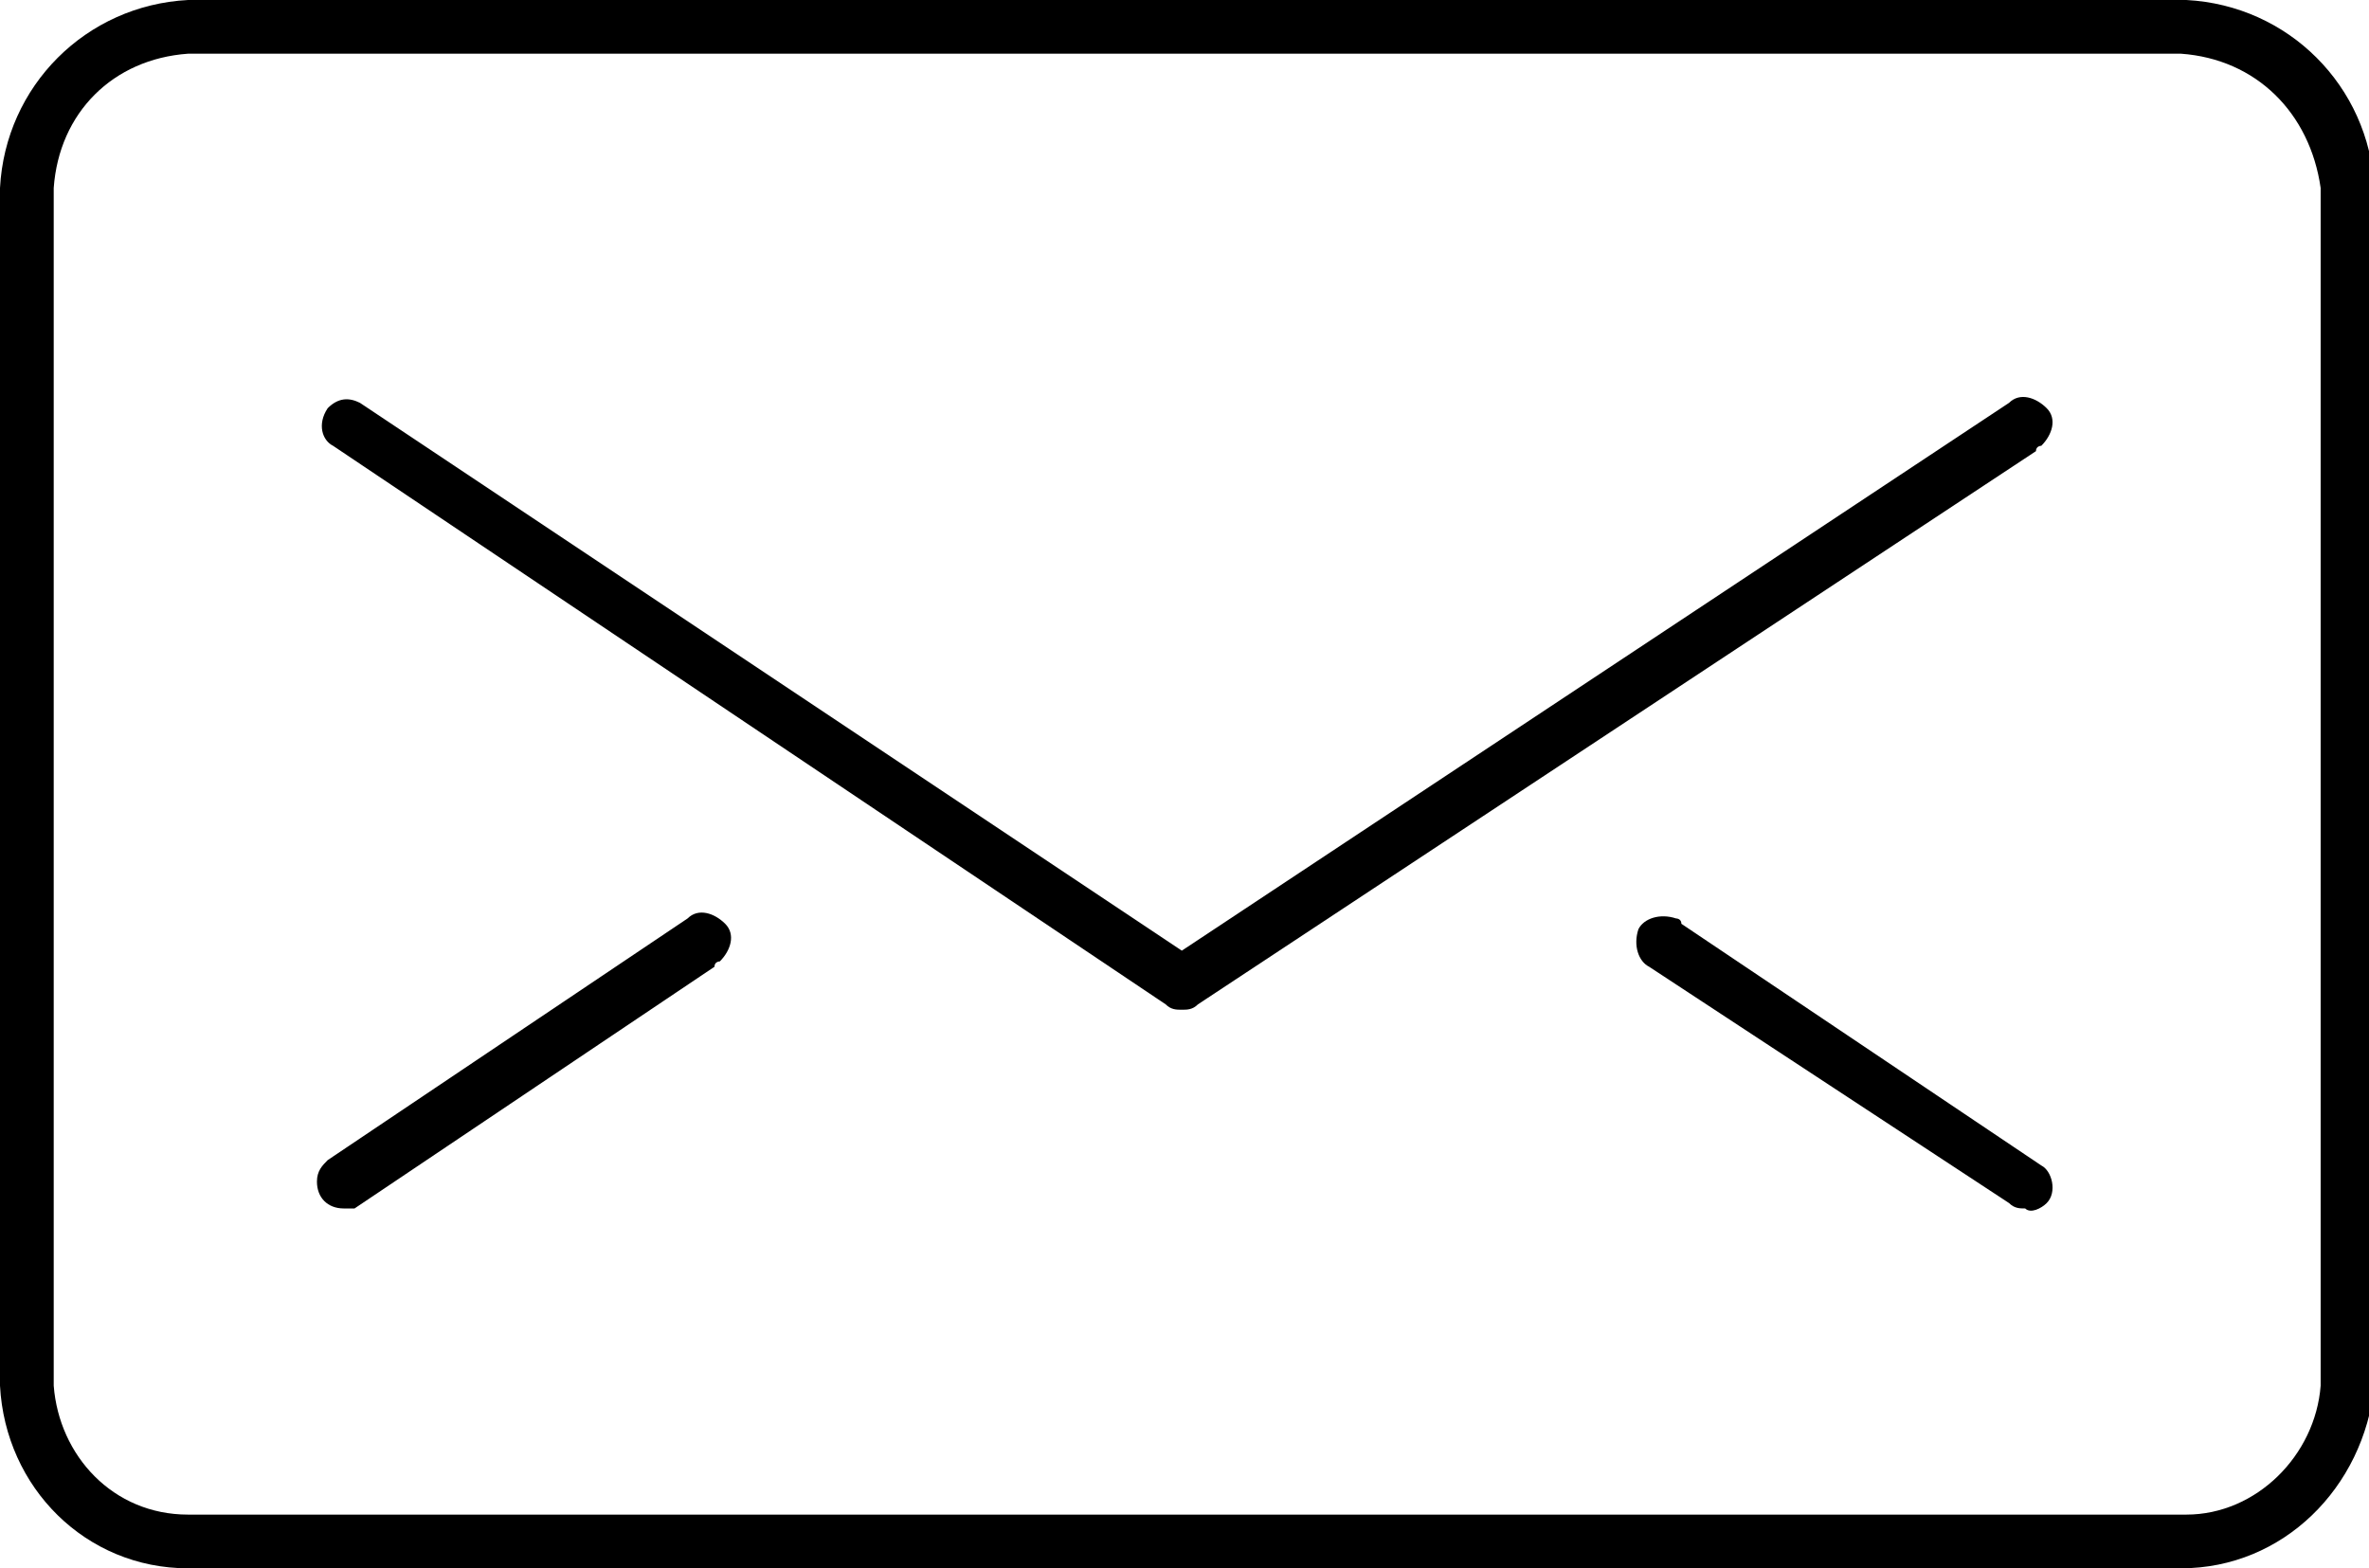 <?xml version="1.0" encoding="utf-8"?>
<!-- Generator: Adobe Illustrator 20.1.0, SVG Export Plug-In . SVG Version: 6.00 Build 0)  -->
<svg version="1.1" id="Layer_1" xmlns="http://www.w3.org/2000/svg" xmlns:xlink="http://www.w3.org/1999/xlink" x="0px" y="0px"
	 viewBox="0 0 44.1 29.2" style="enable-background:new 0 0 44.1 29.2;" xml:space="preserve">
<title>mail</title>
<path d="M40.6,29.2H3.5c-1.9,0-3.4-1.5-3.5-3.4V3.5C0.1,1.6,1.6,0.1,3.5,0h37.2c1.9,0.1,3.4,1.6,3.5,3.5v22.3
	C44,27.7,42.5,29.2,40.6,29.2z M3.5,1C2.1,1.1,1.1,2.1,1,3.5v22.3c0.1,1.3,1.1,2.4,2.5,2.4h37.2c1.3,0,2.4-1.1,2.5-2.4V3.5
	C43,2.1,42,1.1,40.6,1L3.5,1z"/>
<path d="M22,18.8c-0.1,0-0.2,0-0.3-0.1L6.2,8.3C6,8.2,5.9,7.9,6.1,7.6c0.2-0.2,0.4-0.2,0.6-0.1L22,17.7L37.4,7.5
	c0.2-0.2,0.5-0.1,0.7,0.1c0.2,0.2,0.1,0.5-0.1,0.7c0,0-0.1,0-0.1,0.1L22.3,18.7C22.2,18.8,22.1,18.8,22,18.8z"/>
<path d="M6.4,22.5c-0.3,0-0.5-0.2-0.5-0.5c0-0.2,0.1-0.3,0.2-0.4l6.7-4.5c0.2-0.2,0.5-0.1,0.7,0.1c0.2,0.2,0.1,0.5-0.1,0.7
	c0,0-0.1,0-0.1,0.1l-6.7,4.5C6.6,22.5,6.5,22.5,6.4,22.5z"/>
<path d="M37.7,22.5c-0.1,0-0.2,0-0.3-0.1L30.7,18c-0.2-0.1-0.3-0.4-0.2-0.7c0.1-0.2,0.4-0.3,0.7-0.2c0,0,0.1,0,0.1,0.1l6.7,4.5
	c0.2,0.1,0.3,0.5,0.1,0.7C38,22.5,37.8,22.6,37.7,22.5L37.7,22.5z"/>
</svg>
